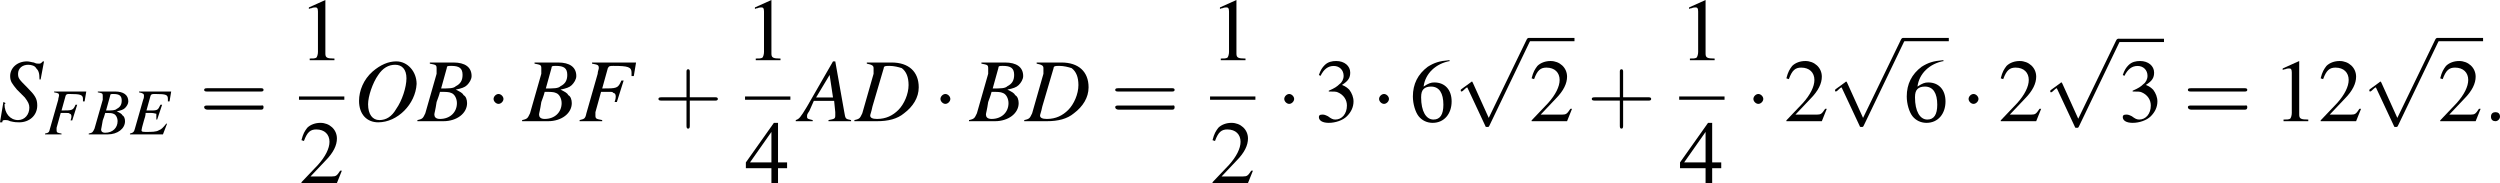 <?xml version="1.0" encoding="UTF-8" standalone="no"?>
<!---8.3-->

<svg
   height="22.2pt"
   version="1.1"
   viewBox="83.7 80.6 303.216 22.2"
   width="303.216pt"
   id="svg14080"
   sodipodi:docname="b7.svg"
   inkscape:version="1.1.1 (3bf5ae0d25, 2021-09-20)"
   xmlns:inkscape="http://www.inkscape.org/namespaces/inkscape"
   xmlns:sodipodi="http://sodipodi.sourceforge.net/DTD/sodipodi-0.dtd"
   xmlns:xlink="http://www.w3.org/1999/xlink"
   xmlns="http://www.w3.org/2000/svg"
   xmlns:svg="http://www.w3.org/2000/svg">
  <sodipodi:namedview
     id="namedview14082"
     pagecolor="#ffffff"
     bordercolor="#666666"
     borderopacity="1.0"
     inkscape:pageshadow="2"
     inkscape:pageopacity="0.0"
     inkscape:pagecheckerboard="0"
     inkscape:document-units="pt"
     showgrid="false"
     inkscape:zoom="2.6635057"
     inkscape:cx="201.42627"
     inkscape:cy="15.580969"
     inkscape:window-width="1920"
     inkscape:window-height="1017"
     inkscape:window-x="-8"
     inkscape:window-y="-8"
     inkscape:window-maximized="1"
     inkscape:current-layer="svg14080" />
  <defs
     id="defs13969">
    <use
       id="g15-49"
       xlink:href="#g3-49"
       x="0"
       y="0"
       width="100%"
       height="100%" />
    <use
       id="g15-50"
       xlink:href="#g3-50"
       x="0"
       y="0"
       width="100%"
       height="100%" />
    <use
       id="g15-51"
       xlink:href="#g3-51"
       x="0"
       y="0"
       width="100%"
       height="100%" />
    <use
       id="g15-52"
       xlink:href="#g3-52"
       x="0"
       y="0"
       width="100%"
       height="100%" />
    <use
       id="g15-54"
       xlink:href="#g3-54"
       x="0"
       y="0"
       width="100%"
       height="100%" />
    <path
       d="m 4.4,-2.5 h 3.1 c 0.1,0 0.3,0 0.3,-0.2 0,-0.2 -0.2,-0.2 -0.3,-0.2 H 4.4 V -6 c 0,-0.1 0,-0.3 -0.2,-0.3 C 4,-6.3 4,-6.1 4,-6 v 3.1 H 1 c -0.2,0 -0.4,0 -0.4,0.2 0,0.2 0.2,0.2 0.4,0.2 h 3 v 3 c 0,0.2 0,0.4 0.2,0.4 0.2,0 0.2,-0.2 0.2,-0.4 z"
       id="g16-43" />
    <path
       d="m 7.5,-3.6 c 0.1,0 0.3,0 0.3,-0.2 C 7.8,-4 7.6,-4 7.5,-4 H 1 c -0.2,0 -0.4,0 -0.4,0.2 0,0.2 0.2,0.2 0.4,0.2 z m 0,2.2 c 0.1,0 0.3,0 0.3,-0.3 C 7.8,-2 7.6,-1.9 7.5,-1.9 H 1 c -0.2,0 -0.4,0 -0.4,0.2 0,0.2 0.2,0.3 0.4,0.3 z"
       id="g16-61" />
    <path
       d="m 3.2,-7.3 -2,0.9 v 0.2 c 0.1,-0.1 0.3,-0.1 0.3,-0.1 0.2,-0.1 0.4,-0.1 0.5,-0.1 0.2,0 0.3,0.1 0.3,0.5 V -1 c 0,0.3 -0.1,0.6 -0.2,0.7 -0.2,0.1 -0.4,0.1 -0.8,0.1 V 0 h 3 v -0.2 c -0.9,0 -1.1,-0.1 -1.1,-0.6 v -6.5 z"
       id="g3-49" />
    <path
       d="M 5.2,-1.5 H 5 C 4.6,-0.9 4.5,-0.8 4,-0.8 H 1.4 l 1.8,-1.9 c 1,-1 1.4,-1.9 1.4,-2.7 0,-1.1 -0.9,-1.9 -2,-1.9 C 2,-7.3 1.4,-7.1 1,-6.7 0.7,-6.3 0.5,-6 0.3,-5.2 l 0.3,0.1 c 0.4,-1.1 0.8,-1.4 1.5,-1.4 1,0 1.6,0.6 1.6,1.5 0,0.8 -0.5,1.8 -1.4,2.8 l -2,2.1 V 0 h 4.3 z"
       id="g3-50" />
    <path
       d="m 1.7,-3.6 c 0.6,0 0.9,0 1.1,0.1 0.7,0.3 1.1,0.9 1.1,1.6 0,1 -0.6,1.7 -1.4,1.7 C 2.2,-0.2 2,-0.3 1.6,-0.6 1.2,-0.8 1.1,-0.8 0.9,-0.8 c -0.3,0 -0.4,0.1 -0.4,0.3 0,0.4 0.4,0.7 1.2,0.7 0.8,0 1.7,-0.3 2.2,-0.8 0.5,-0.5 0.8,-1.1 0.8,-1.8 0,-0.5 -0.2,-1 -0.5,-1.4 C 4,-4 3.8,-4.2 3.3,-4.4 c 0.8,-0.5 1,-0.9 1,-1.5 0,-0.8 -0.7,-1.4 -1.7,-1.4 -0.5,0 -1,0.1 -1.4,0.5 -0.3,0.3 -0.5,0.6 -0.7,1.2 l 0.2,0.1 c 0.4,-0.8 0.9,-1.2 1.6,-1.2 0.7,0 1.2,0.5 1.2,1.2 0,0.4 -0.2,0.8 -0.5,1 -0.3,0.3 -0.6,0.5 -1.3,0.8 z"
       id="g3-51" />
    <path
       d="M 5.1,-2.5 H 4 V -7.3 H 3.5 l -3.4,4.8 v 0.7 H 3.2 V 0 H 4 v -1.8 h 1.1 z m -1.9,0 H 0.6 l 2.6,-3.7 z"
       id="g3-52" />
    <path
       d="M 4.8,-7.4 C 3.6,-7.3 3,-7.1 2.2,-6.6 1,-5.7 0.4,-4.5 0.4,-3 c 0,0.9 0.3,1.9 0.7,2.4 0.4,0.5 1,0.8 1.7,0.8 1.4,0 2.3,-1.1 2.3,-2.6 0,-1.4 -0.8,-2.3 -2.1,-2.3 -0.4,0 -0.7,0.1 -1.3,0.5 0.2,-1.6 1.5,-2.8 3.2,-3.1 z m -2.2,3.2 c 1,0 1.5,0.8 1.5,2.2 0,1.2 -0.4,1.8 -1.2,1.8 -0.9,0 -1.5,-1 -1.5,-2.7 0,-0.5 0.1,-0.8 0.3,-1 0.2,-0.2 0.5,-0.3 0.9,-0.3 z"
       id="g3-54" />
    <path
       d="m 7.2,-2.5 c 0.1,0 0.3,0 0.3,-0.2 0,-0.2 -0.2,-0.2 -0.3,-0.2 H 1.3 c -0.2,0 -0.4,0 -0.4,0.2 0,0.2 0.2,0.2 0.4,0.2 z"
       id="g1-0" />
    <path
       d="m 2.1,-2.7 c 0,-0.3 -0.3,-0.6 -0.6,-0.6 -0.3,0 -0.6,0.3 -0.6,0.6 0,0.3 0.3,0.6 0.6,0.6 0.3,0 0.6,-0.3 0.6,-0.6 z"
       id="g1-1" />
    <path
       d="M 4.2,9.3 2.3,5.1 C 2.2,4.9 2.2,4.9 2.2,4.9 2.1,4.9 2.1,4.9 2,5 L 0.9,5.8 C 0.8,5.9 0.8,5.9 0.8,5.9 c 0,0.1 0,0.2 0.1,0.2 0.1,0 0.3,-0.2 0.4,-0.3 0,0 0.2,-0.2 0.3,-0.2 l 2.2,4.7 c 0,0.1 0.1,0.1 0.2,0.1 0.2,0 0.2,0 0.3,-0.2 L 9.2,0 c 0.1,-0.2 0.1,-0.2 0.1,-0.2 0,-0.1 -0.1,-0.2 -0.2,-0.2 -0.1,0 -0.2,0 -0.3,0.2 z"
       id="g1-112" />
    <path
       d="M 4.5,-0.1 C 4,-0.2 4,-0.2 3.9,-0.8 L 3.1,-5.3 H 2.9 l -2.3,4 c -0.6,1 -0.7,1.1 -1,1.2 V 0 H 1.1 V -0.1 C 0.7,-0.2 0.6,-0.2 0.6,-0.4 c 0,-0.2 0,-0.2 0.2,-0.5 L 1.2,-1.8 H 3 l 0.1,1 c 0,0.1 0,0.2 0,0.3 0,0.3 -0.1,0.3 -0.6,0.4 V 0 h 2 z m -3.1,-2 1.2,-2 0.3,2 z"
       id="g8-65" />
    <path
       d="M -0.1,0 H 2.2 C 3.4,0 4.3,-0.7 4.3,-1.6 4.3,-1.9 4.2,-2.2 4,-2.3 3.9,-2.5 3.7,-2.6 3.3,-2.8 3.8,-2.9 4.1,-3 4.3,-3.2 4.5,-3.4 4.7,-3.7 4.7,-4 4.7,-4.8 4.1,-5.2 3.1,-5.2 H 1 v 0.1 c 0.5,0.1 0.6,0.1 0.6,0.4 0,0.1 0,0.3 0,0.5 l -1,3.5 c -0.2,0.4 -0.2,0.5 -0.7,0.6 z m 2,-2.6 c 0.5,0 0.8,0 1,0.1 0.3,0.1 0.5,0.5 0.5,0.9 0,0.8 -0.6,1.4 -1.5,1.4 -0.4,0 -0.5,-0.2 -0.5,-0.4 0,-0.1 0.1,-0.4 0.2,-1.1 0.1,-0.3 0.2,-0.5 0.3,-0.9 z m 0.6,-2.1 c 0,-0.2 0.1,-0.2 0.4,-0.2 0.7,0 1,0.2 1,0.8 0,0.5 -0.2,0.8 -0.6,1 -0.2,0.2 -0.6,0.2 -1.3,0.2 z"
       id="g8-66" />
    <path
       d="m 1,-5.1 c 0.5,0.1 0.6,0.2 0.6,0.4 0,0.1 0,0.3 0,0.5 l -1,3.5 c -0.2,0.4 -0.2,0.5 -0.7,0.6 V 0 h 2 C 2.9,0 3.7,-0.2 4.3,-0.7 5.1,-1.3 5.6,-2.1 5.6,-3 5.6,-4.4 4.7,-5.2 3.2,-5.2 H 1 Z m 1.5,0.4 c 0,-0.2 0.2,-0.2 0.5,-0.2 0.4,0 0.8,0.1 1.1,0.2 0.4,0.3 0.6,0.8 0.6,1.5 0,0.8 -0.4,1.7 -0.9,2.2 -0.5,0.5 -1.1,0.8 -1.9,0.8 -0.4,0 -0.6,-0.1 -0.6,-0.3 0,-0.1 0.1,-0.3 0.2,-0.8 z"
       id="g8-68" />
    <path
       d="M 5,-5.2 H 1.1 v 0.1 c 0.5,0.1 0.6,0.2 0.6,0.4 0,0.1 0,0.3 -0.1,0.5 l -1,3.5 C 0.5,-0.3 0.4,-0.2 0,-0.1 V 0 H 4 L 4.5,-1.3 H 4.4 C 4,-0.8 3.8,-0.6 3.5,-0.5 3.2,-0.3 2.6,-0.3 2,-0.3 c -0.4,0 -0.6,0 -0.6,-0.2 0,-0.1 0.1,-0.5 0.3,-1.2 0.1,-0.3 0.2,-0.6 0.2,-0.9 0.3,0 0.6,0 0.7,0 0.3,0 0.5,0.1 0.6,0.1 0,0.1 0,0.1 0,0.3 0,0.2 0,0.2 0,0.4 H 3.3 L 3.9,-3.6 H 3.7 c -0.3,0.6 -0.3,0.7 -1.1,0.7 -0.1,0 -0.3,0 -0.6,0 l 0.5,-1.8 c 0.1,-0.2 0.2,-0.2 0.6,-0.2 1.3,0 1.5,0.1 1.5,0.6 0,0.1 0,0.2 0,0.3 h 0.2 z"
       id="g8-69" />
    <path
       d="M 5.1,-5.2 H 1.2 v 0.1 c 0.5,0.1 0.6,0.1 0.6,0.4 0,0.1 -0.1,0.3 -0.1,0.5 l -1,3.5 C 0.6,-0.2 0.5,-0.2 0.1,-0.1 V 0 h 2 V -0.1 C 1.6,-0.2 1.5,-0.2 1.5,-0.5 c 0,0 0,-0.2 0,-0.3 L 2,-2.6 c 0.3,0 0.5,0 0.7,0 0.3,0 0.3,0 0.4,0.1 0.1,0 0.2,0.1 0.2,0.3 0,0.1 0,0.2 -0.1,0.5 H 3.4 L 4,-3.6 H 3.8 c -0.3,0.7 -0.4,0.7 -1.7,0.7 l 0.5,-1.8 c 0.1,-0.2 0.2,-0.2 0.5,-0.2 1.3,0 1.6,0.1 1.6,0.6 0,0 0,0.1 0,0.2 0,0 0,0 0,0.1 h 0.2 z"
       id="g8-70" />
    <path
       d="m 3.8,-5.3 c -0.7,0 -1.4,0.3 -2.1,0.9 -0.8,0.7 -1.2,1.7 -1.2,2.6 0,1.2 0.7,1.9 1.7,1.9 1.7,0 3.3,-1.6 3.4,-3.4 0,-1.1 -0.8,-2 -1.8,-2 z M 3.7,-5 c 0.6,0 1,0.4 1,1.2 0,0.8 -0.4,2 -0.9,2.7 -0.4,0.7 -0.9,1 -1.5,1 -0.6,0 -1,-0.5 -1,-1.4 0,-0.7 0.4,-1.9 0.9,-2.6 C 2.6,-4.7 3.1,-5 3.7,-5 Z"
       id="g8-79" />
    <path
       d="M 3.7,-3.7 4,-5.3 H 3.9 c -0.2,0.2 -0.2,0.2 -0.4,0.2 -0.1,0 -0.2,0 -0.4,-0.1 C 3,-5.2 2.7,-5.3 2.5,-5.3 1.6,-5.3 1,-4.7 1,-4 c 0,0.5 0.2,0.7 0.6,1.2 0.1,0.1 0.2,0.2 0.3,0.3 0.2,0.2 0.3,0.3 0.4,0.4 0.3,0.4 0.4,0.6 0.4,0.9 0,0.6 -0.4,1.1 -1,1.1 -0.7,0 -1.2,-0.6 -1.2,-1.4 0,0 0.1,-0.1 0.1,-0.1 L 0.4,-1.7 0.1,0.1 h 0.2 c 0,-0.2 0.1,-0.2 0.3,-0.2 0.1,0 0.2,0 0.4,0.1 0.4,0.1 0.6,0.1 0.8,0.1 0.9,0 1.6,-0.6 1.6,-1.5 C 3.4,-2 3.2,-2.3 2.5,-3 1.8,-3.7 1.7,-3.8 1.7,-4.2 1.7,-4.7 2.1,-5 2.6,-5 c 0.3,0 0.6,0.1 0.7,0.3 0.2,0.2 0.3,0.4 0.3,1 z"
       id="g8-83" />
    <path
       d="m 1.5,-0.4 c 0,-0.3 -0.2,-0.4 -0.4,-0.4 -0.2,0 -0.4,0.1 -0.4,0.4 0,0.3 0.2,0.4 0.4,0.4 0.2,0 0.4,-0.2 0.4,-0.4 z"
       id="g7-58" />
    <use
       id="g11-58"
       transform="scale(1.369)"
       xlink:href="#g7-58"
       x="0"
       y="0"
       width="100%"
       height="100%" />
    <use
       id="g12-65"
       transform="scale(1.369)"
       xlink:href="#g8-65"
       x="0"
       y="0"
       width="100%"
       height="100%" />
    <use
       id="g12-66"
       transform="scale(1.369)"
       xlink:href="#g8-66"
       x="0"
       y="0"
       width="100%"
       height="100%" />
    <use
       id="g12-68"
       transform="scale(1.369)"
       xlink:href="#g8-68"
       x="0"
       y="0"
       width="100%"
       height="100%" />
    <use
       id="g12-70"
       transform="scale(1.369)"
       xlink:href="#g8-70"
       x="0"
       y="0"
       width="100%"
       height="100%" />
    <use
       id="g12-79"
       transform="scale(1.369)"
       xlink:href="#g8-79"
       x="0"
       y="0"
       width="100%"
       height="100%" />
    <use
       id="g12-83"
       transform="scale(1.369)"
       xlink:href="#g8-83"
       x="0"
       y="0"
       width="100%"
       height="100%" />
  </defs>
  <g
     id="page1"
     transform="translate(-1.637,-0.1)">
    <use
       x="85.2"
       xlink:href="#g12-83"
       y="95.4"
       id="use13971"
       width="100%"
       height="100%" />
    <use
       x="90.7"
       xlink:href="#g8-70"
       y="97"
       id="use13973"
       width="100%"
       height="100%" />
    <use
       x="96.2"
       xlink:href="#g8-66"
       y="97"
       id="use13975"
       width="100%"
       height="100%" />
    <use
       x="101.1"
       xlink:href="#g8-69"
       y="97"
       id="use13977"
       width="100%"
       height="100%" />
    <use
       x="109.5"
       xlink:href="#g16-61"
       y="95.4"
       id="use13979"
       width="100%"
       height="100%" />
    <use
       x="121.6"
       xlink:href="#g15-49"
       y="88"
       id="use13981"
       width="100%"
       height="100%" />
    <rect
       height="0.4"
       width="5.5"
       x="121.6"
       y="92.4"
       id="rect13983" />
    <use
       x="121.6"
       xlink:href="#g15-50"
       y="102.9"
       id="use13985"
       width="100%"
       height="100%" />
    <use
       x="128.2"
       xlink:href="#g12-79"
       y="95.4"
       id="use13987"
       width="100%"
       height="100%" />
    <use
       x="136.1"
       xlink:href="#g12-66"
       y="95.4"
       id="use13989"
       width="100%"
       height="100%" />
    <use
       x="144.3"
       xlink:href="#g1-1"
       y="95.4"
       id="use13991"
       width="100%"
       height="100%" />
    <use
       x="148.8"
       xlink:href="#g12-66"
       y="95.4"
       id="use13993"
       width="100%"
       height="100%" />
    <use
       x="155.5"
       xlink:href="#g12-70"
       y="95.4"
       id="use13995"
       width="100%"
       height="100%" />
    <use
       x="164.6"
       xlink:href="#g16-43"
       y="95.4"
       id="use13997"
       width="100%"
       height="100%" />
    <use
       x="175.7"
       xlink:href="#g15-49"
       y="88"
       id="use13999"
       width="100%"
       height="100%" />
    <rect
       height="0.4"
       width="5.5"
       x="175.7"
       y="92.4"
       id="rect14001" />
    <use
       x="175.7"
       xlink:href="#g15-52"
       y="102.9"
       id="use14003"
       width="100%"
       height="100%" />
    <use
       x="182.4"
       xlink:href="#g12-65"
       y="95.4"
       id="use14005"
       width="100%"
       height="100%" />
    <use
       x="189.1"
       xlink:href="#g12-68"
       y="95.4"
       id="use14007"
       width="100%"
       height="100%" />
    <use
       x="198.5"
       xlink:href="#g1-1"
       y="95.4"
       id="use14009"
       width="100%"
       height="100%" />
    <use
       x="203"
       xlink:href="#g12-66"
       y="95.4"
       id="use14011"
       width="100%"
       height="100%" />
    <use
       x="209.7"
       xlink:href="#g12-68"
       y="95.4"
       id="use14013"
       width="100%"
       height="100%" />
    <use
       x="220"
       xlink:href="#g16-61"
       y="95.4"
       id="use14015"
       width="100%"
       height="100%" />
    <use
       x="232.1"
       xlink:href="#g15-49"
       y="88"
       id="use14017"
       width="100%"
       height="100%" />
    <rect
       height="0.4"
       width="5.5"
       x="232.1"
       y="92.4"
       id="rect14019" />
    <use
       x="232.1"
       xlink:href="#g15-50"
       y="102.9"
       id="use14021"
       width="100%"
       height="100%" />
    <use
       x="240.2"
       xlink:href="#g1-1"
       y="95.4"
       id="use14023"
       width="100%"
       height="100%" />
    <use
       x="244.8"
       xlink:href="#g15-51"
       y="95.4"
       id="use14025"
       width="100%"
       height="100%" />
    <use
       x="251.7"
       xlink:href="#g1-1"
       y="95.4"
       id="use14027"
       width="100%"
       height="100%" />
    <use
       x="256.3"
       xlink:href="#g15-54"
       y="95.4"
       id="use14029"
       width="100%"
       height="100%" />
    <use
       x="261.7"
       xlink:href="#g1-112"
       y="85.7"
       id="use14031"
       width="100%"
       height="100%" />
    <rect
       height="0.4"
       width="5.5"
       x="270.8"
       y="85.3"
       id="rect14033" />
    <use
       x="270.8"
       xlink:href="#g15-50"
       y="95.4"
       id="use14035"
       width="100%"
       height="100%" />
    <use
       x="277.8"
       xlink:href="#g16-43"
       y="95.4"
       id="use14037"
       width="100%"
       height="100%" />
    <use
       x="289"
       xlink:href="#g15-49"
       y="88"
       id="use14039"
       width="100%"
       height="100%" />
    <rect
       height="0.4"
       width="5.5"
       x="289"
       y="92.4"
       id="rect14041" />
    <use
       x="289"
       xlink:href="#g15-52"
       y="102.9"
       id="use14043"
       width="100%"
       height="100%" />
    <use
       x="297.1"
       xlink:href="#g1-1"
       y="95.4"
       id="use14045"
       width="100%"
       height="100%" />
    <use
       x="301.7"
       xlink:href="#g15-50"
       y="95.4"
       id="use14047"
       width="100%"
       height="100%" />
    <use
       x="307.1"
       xlink:href="#g1-112"
       y="85.7"
       id="use14049"
       width="100%"
       height="100%" />
    <rect
       height="0.4"
       width="5.5"
       x="316.2"
       y="85.3"
       id="rect14051" />
    <use
       x="316.2"
       xlink:href="#g15-54"
       y="95.4"
       id="use14053"
       width="100%"
       height="100%" />
    <use
       x="323.2"
       xlink:href="#g1-1"
       y="95.4"
       id="use14055"
       width="100%"
       height="100%" />
    <use
       x="327.7"
       xlink:href="#g15-50"
       y="95.4"
       id="use14057"
       width="100%"
       height="100%" />
    <use
       x="333.2"
       xlink:href="#g1-112"
       y="85.8"
       id="use14059"
       width="100%"
       height="100%" />
    <rect
       height="0.4"
       width="5.5"
       x="342.3"
       y="85.4"
       id="rect14061" />
    <use
       x="342.3"
       xlink:href="#g15-51"
       y="95.4"
       id="use14063"
       width="100%"
       height="100%" />
    <use
       x="350.1"
       xlink:href="#g16-61"
       y="95.4"
       id="use14065"
       width="100%"
       height="100%" />
    <use
       x="361"
       xlink:href="#g15-49"
       y="95.4"
       id="use14067"
       width="100%"
       height="100%" />
    <use
       x="366.5"
       xlink:href="#g15-50"
       y="95.4"
       id="use14069"
       width="100%"
       height="100%" />
    <use
       x="371.9"
       xlink:href="#g1-112"
       y="85.7"
       id="use14071"
       width="100%"
       height="100%" />
    <rect
       height="0.4"
       width="5.5"
       x="381"
       y="85.3"
       id="rect14073" />
    <use
       x="381"
       xlink:href="#g15-50"
       y="95.4"
       id="use14075"
       width="100%"
       height="100%" />
    <use
       x="386.5"
       xlink:href="#g11-58"
       y="95.4"
       id="use14077"
       width="100%"
       height="100%" />
  </g>
</svg>

